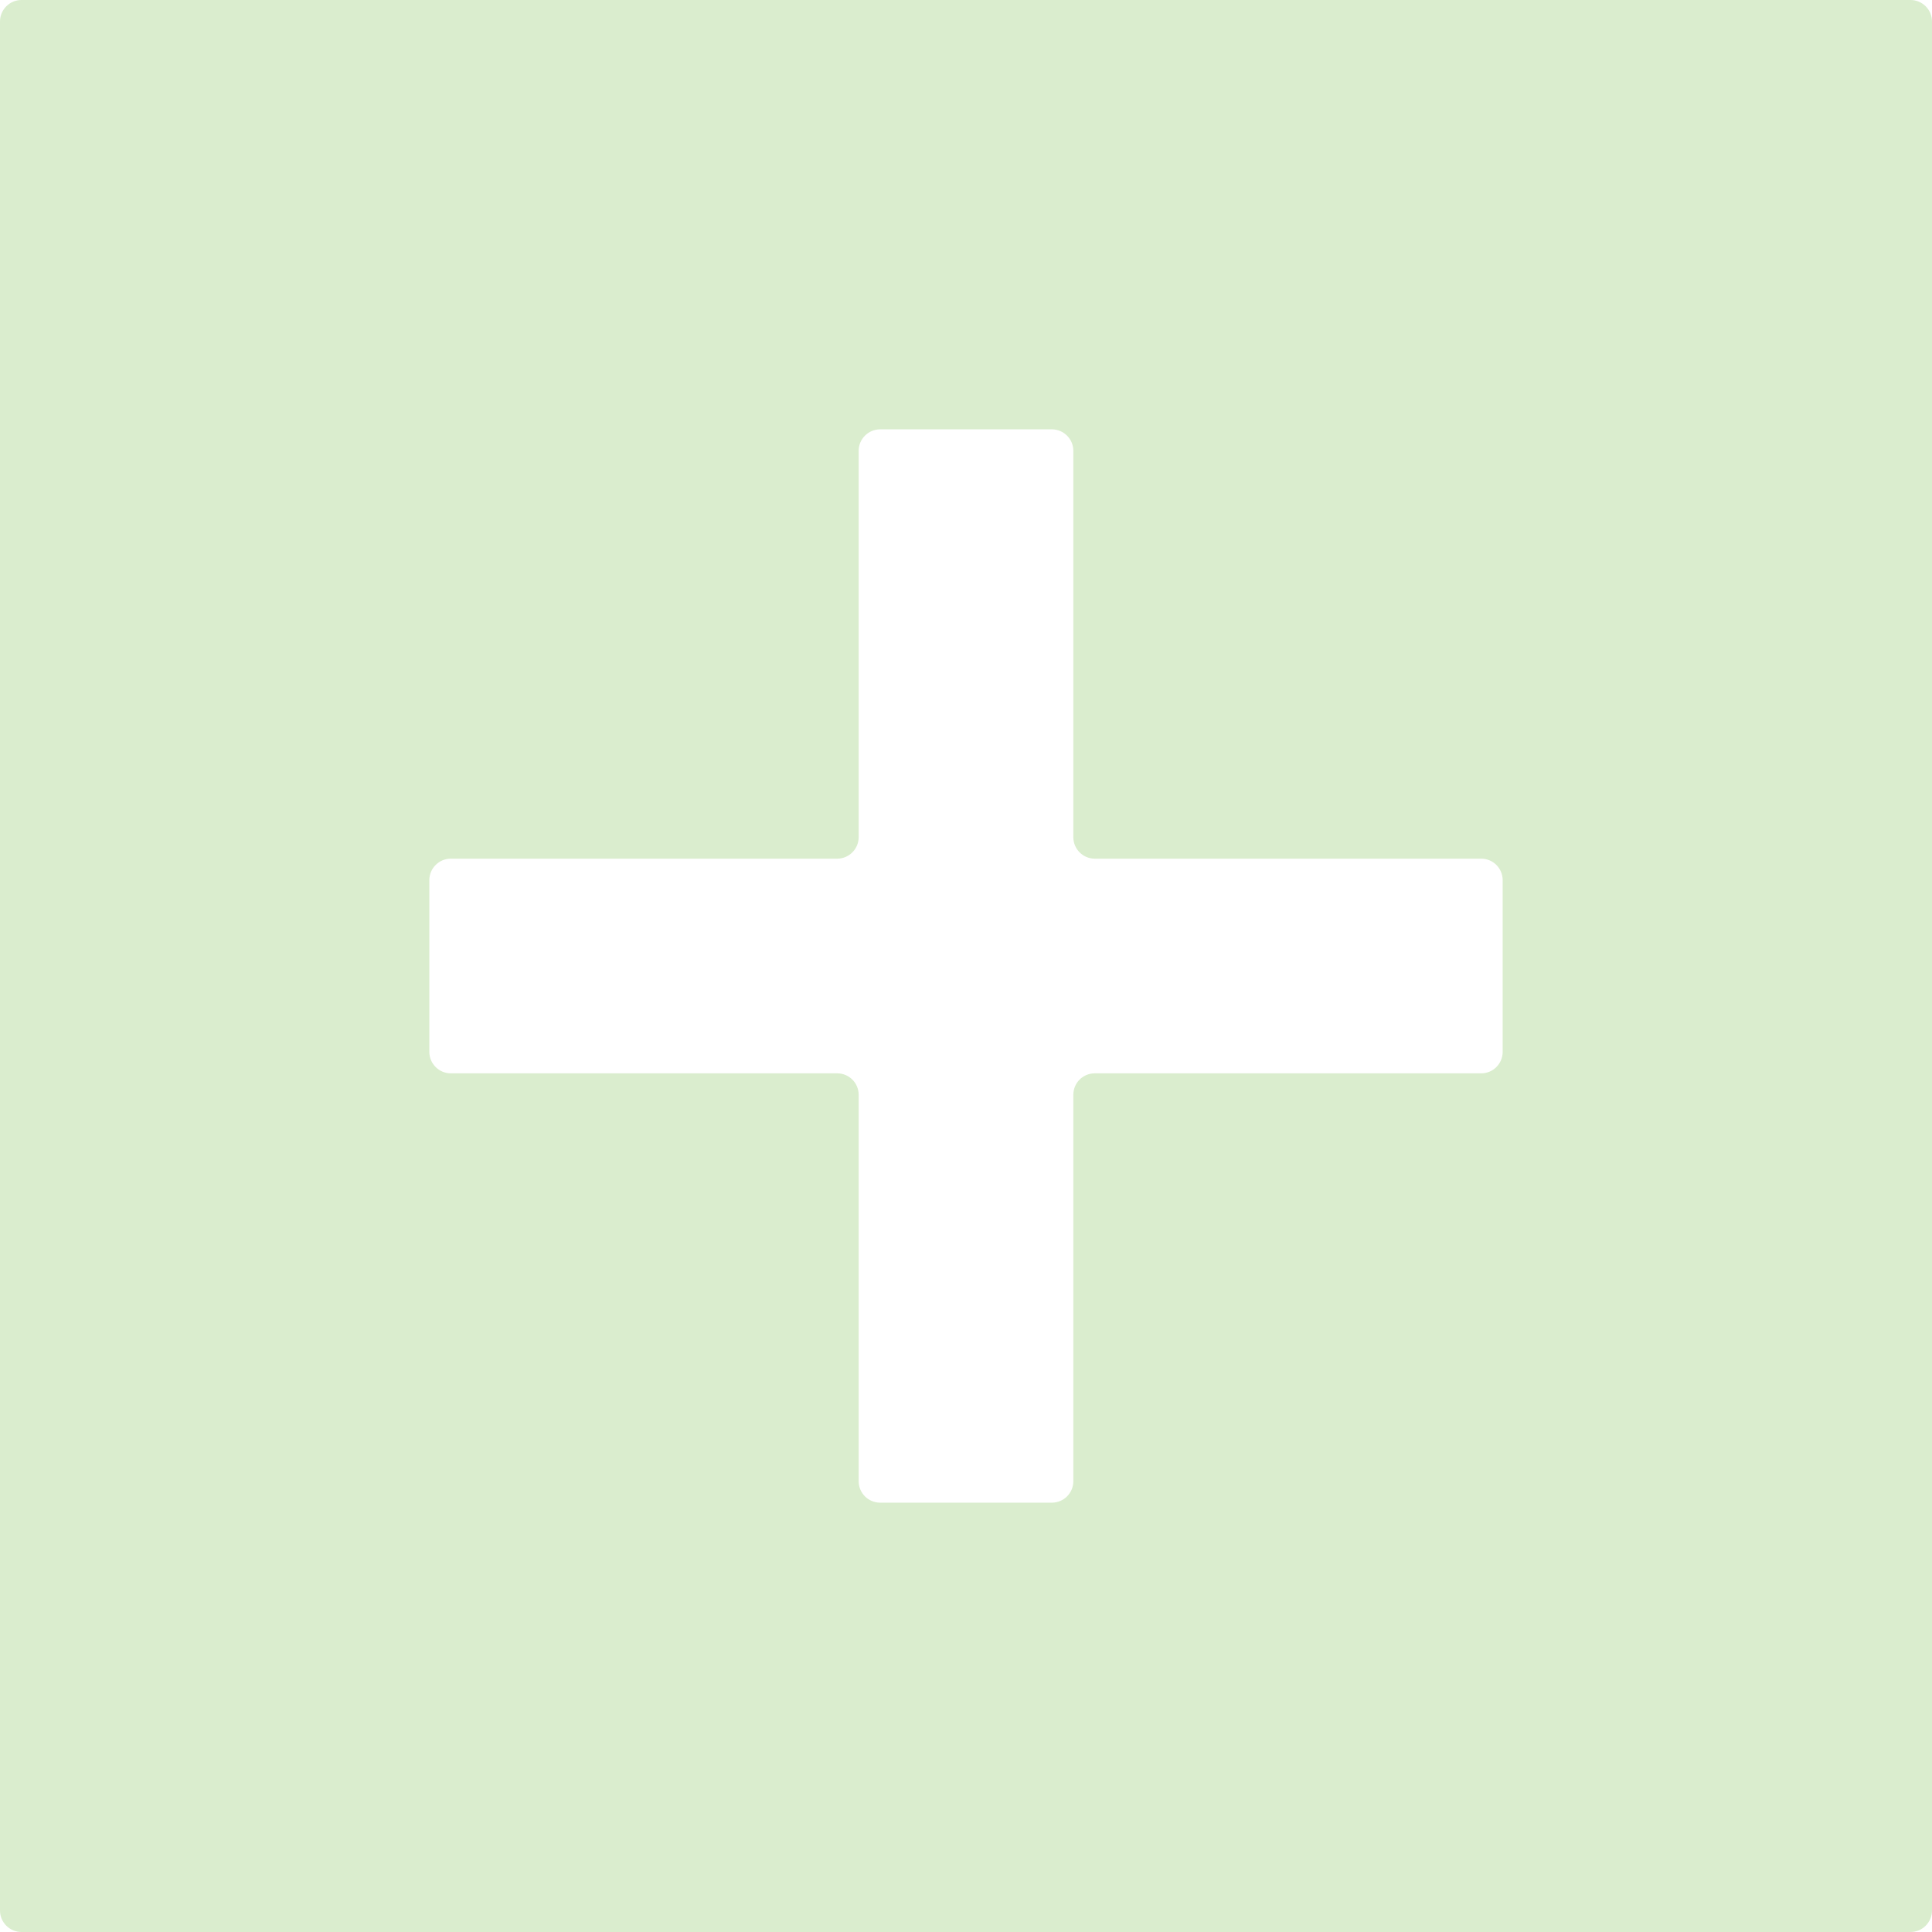 <svg width="18" height="18" viewBox="0 0 18 18" fill="none" xmlns="http://www.w3.org/2000/svg">
<path d="M18 0.2C18 0.09 17.91 0 17.8 0H0.2C0.09 0 0 0.09 0 0.2V17.8C0 17.91 0.09 18 0.2 18H17.8C17.91 18 18 17.91 18 17.8V0.2ZM14 9.8C14 9.91 13.911 10 13.8 10H10.2C10.089 10 10 10.089 10 10.2V13.8C10 13.911 9.91 14 9.8 14H8.2C8.09 14 8 13.911 8 13.8V10.2C8 10.089 7.91 10 7.8 10H4.2C4.09 10 4 9.91 4 9.8V8.2C4 8.09 4.09 8 4.2 8H7.8C7.91 8 8 7.91 8 7.8V4.2C8 4.09 8.09 4 8.2 4H9.8C9.91 4 10 4.09 10 4.2V7.8C10 7.91 10.089 8 10.2 8H13.8C13.911 8 14 8.09 14 8.2V9.8Z" fill="#DAEDCE"/>
</svg>
